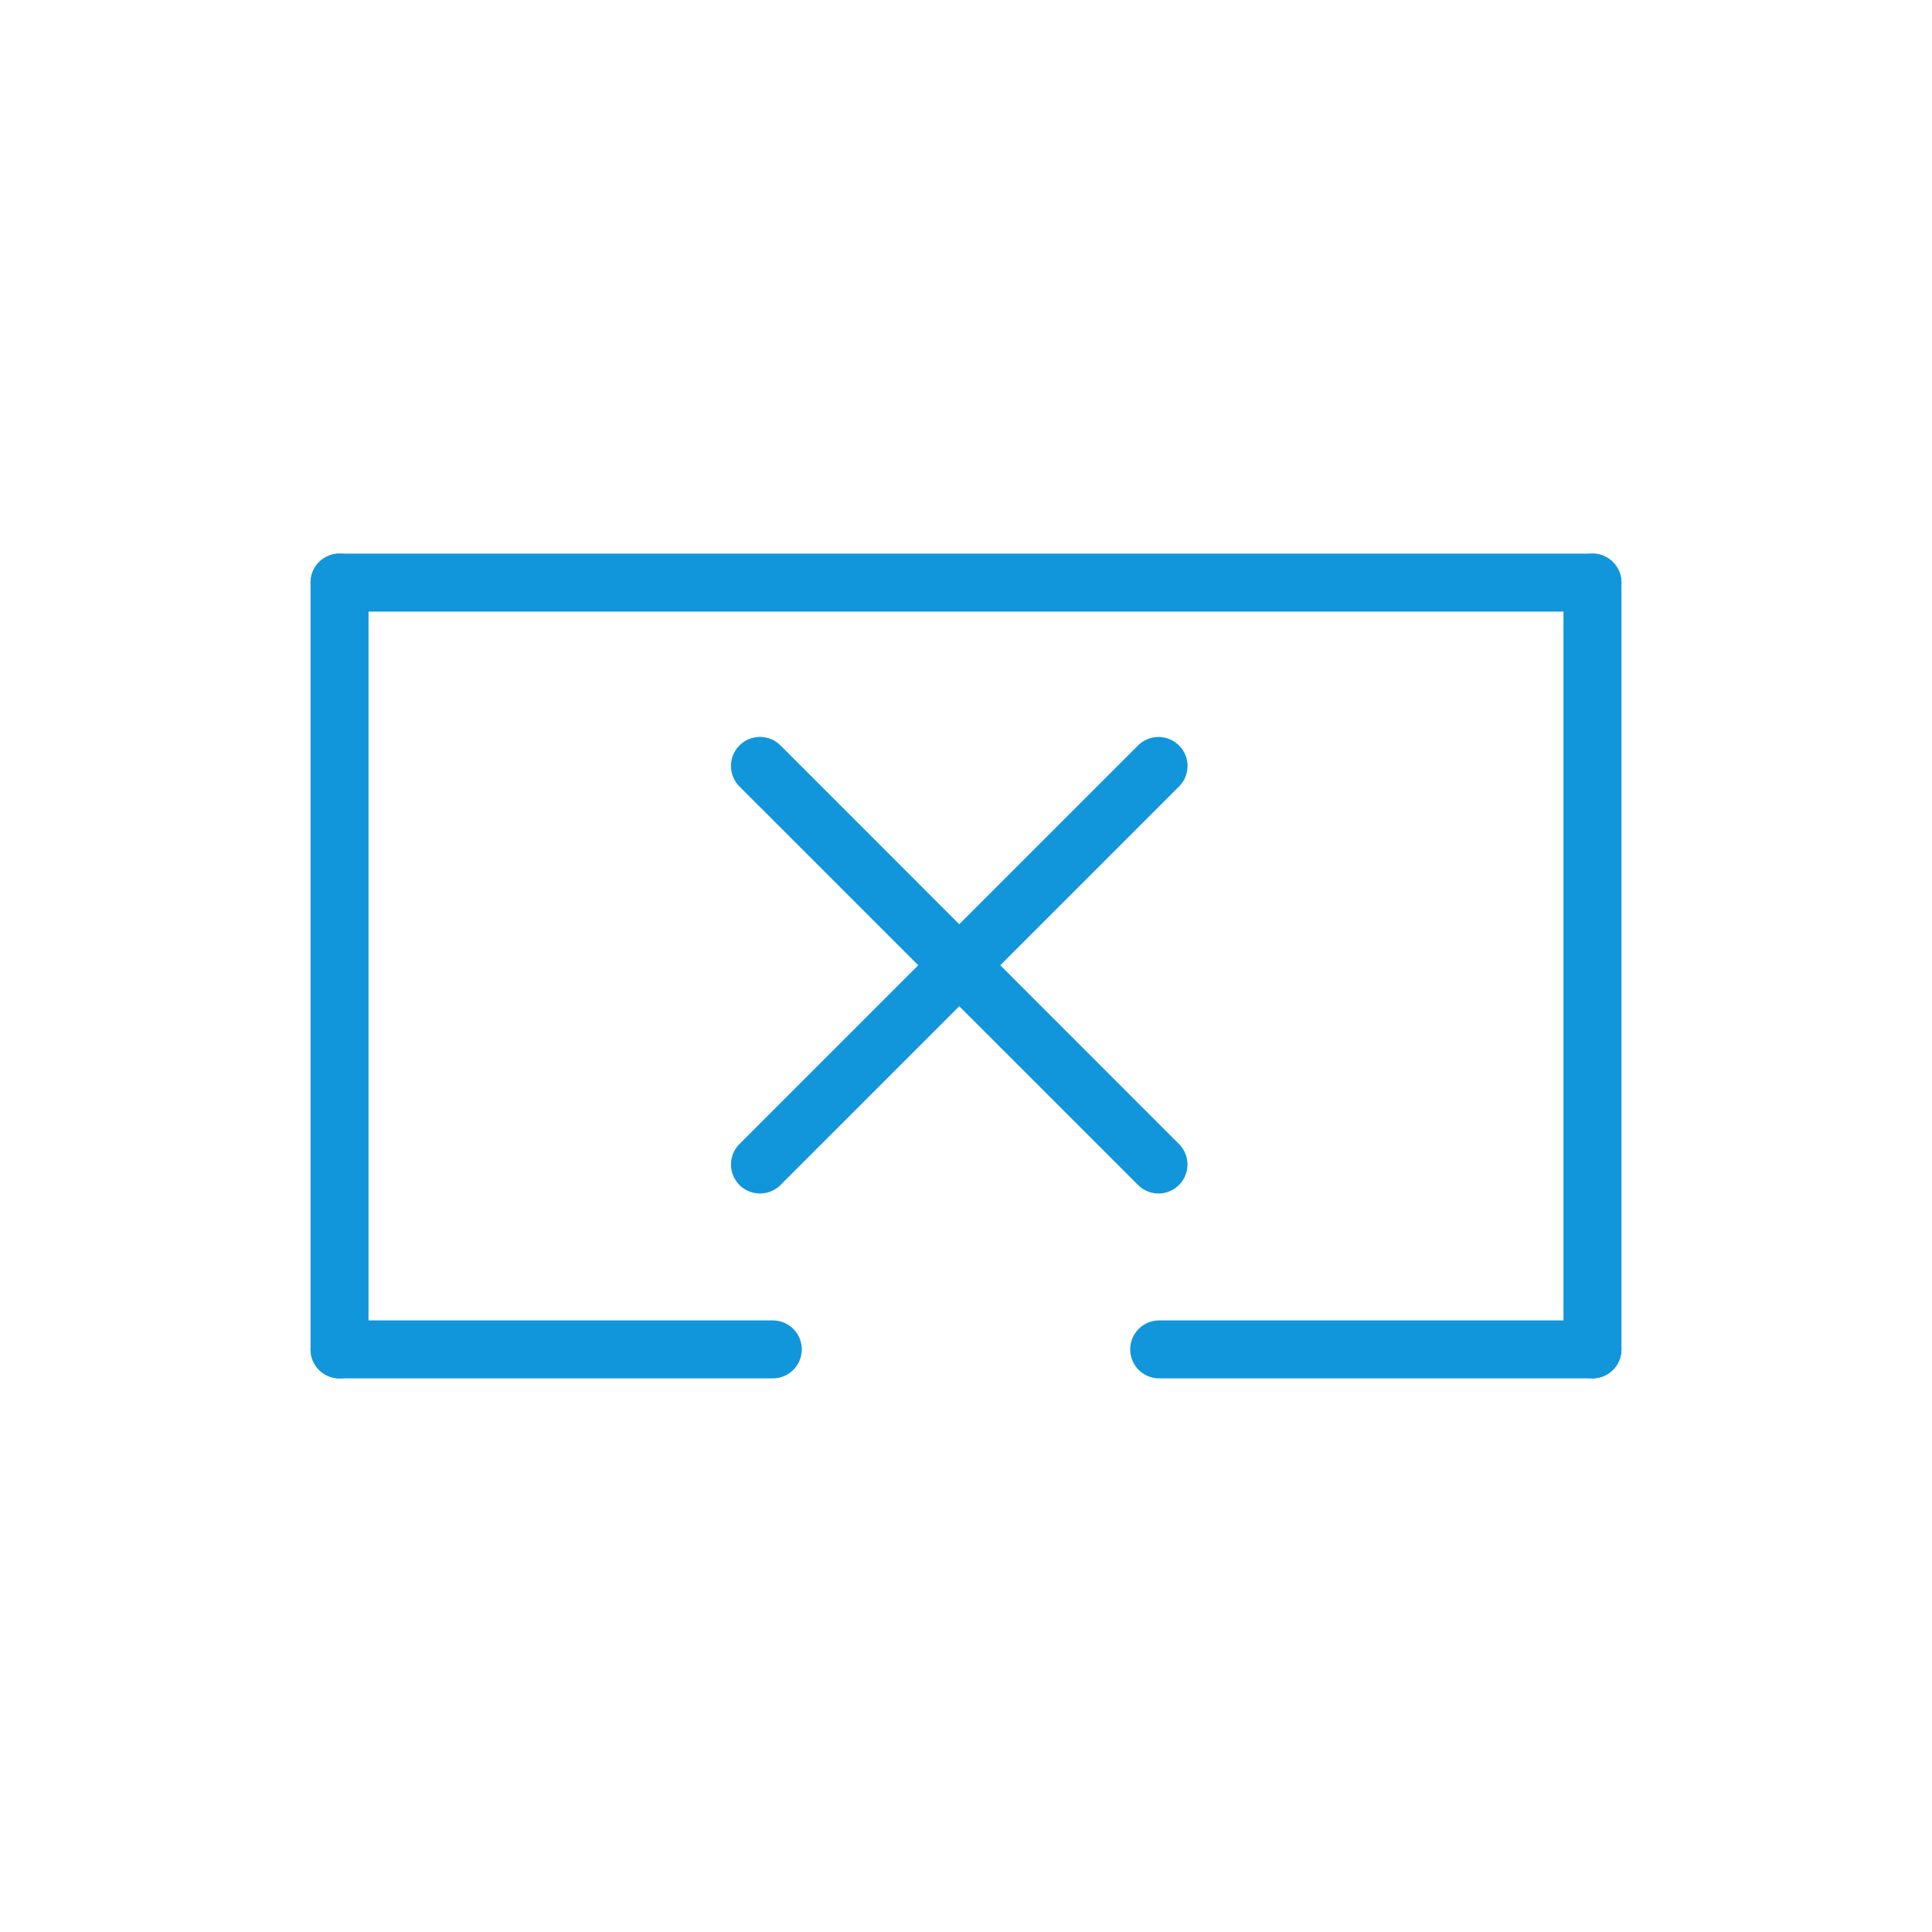 <?xml version="1.0" standalone="no"?><!DOCTYPE svg PUBLIC "-//W3C//DTD SVG 1.1//EN" "http://www.w3.org/Graphics/SVG/1.1/DTD/svg11.dtd"><svg t="1599616898408" class="icon" viewBox="0 0 1024 1024" version="1.1" xmlns="http://www.w3.org/2000/svg" p-id="2354" data-spm-anchor-id="a313x.7781069.0.i2" xmlns:xlink="http://www.w3.org/1999/xlink" width="48" height="48"><defs><style type="text/css"></style></defs><path d="M179.968 730.573a15.36 15.36 0 0 1-15.36-15.36V308.787a15.36 15.36 0 0 1 30.72 0v406.426a15.36 15.36 0 0 1-15.36 15.36zM844.032 730.573a15.36 15.36 0 0 1-15.36-15.36V308.787a15.36 15.36 0 0 1 30.72 0v406.426a15.36 15.36 0 0 1-15.36 15.36z" fill="#1296db" p-id="2355"></path><path d="M409.6 730.573H179.968a15.36 15.36 0 0 1 0-30.72H409.6a15.36 15.36 0 0 1 0 30.72zM844.032 730.573H614.4a15.36 15.36 0 0 1 0-30.72h229.632a15.36 15.36 0 0 1 0 30.72zM844.032 324.147H179.968a15.36 15.36 0 0 1 0-30.72h664.064a15.36 15.36 0 0 1 0 30.72zM402.842 632.576a15.36 15.36 0 0 1-10.906-4.506 15.36 15.36 0 0 1 0-21.709l211.251-211.251a15.36 15.36 0 1 1 21.709 21.76L413.696 628.07a15.36 15.36 0 0 1-10.854 4.506z" fill="#1296db" p-id="2356"></path><path d="M614.042 632.576a15.36 15.36 0 0 1-10.854-4.506L391.936 416.87a15.36 15.36 0 0 1 21.76-21.76l211.2 211.251a15.36 15.36 0 0 1-10.854 26.214z" fill="#1296db" p-id="2357"></path></svg>
